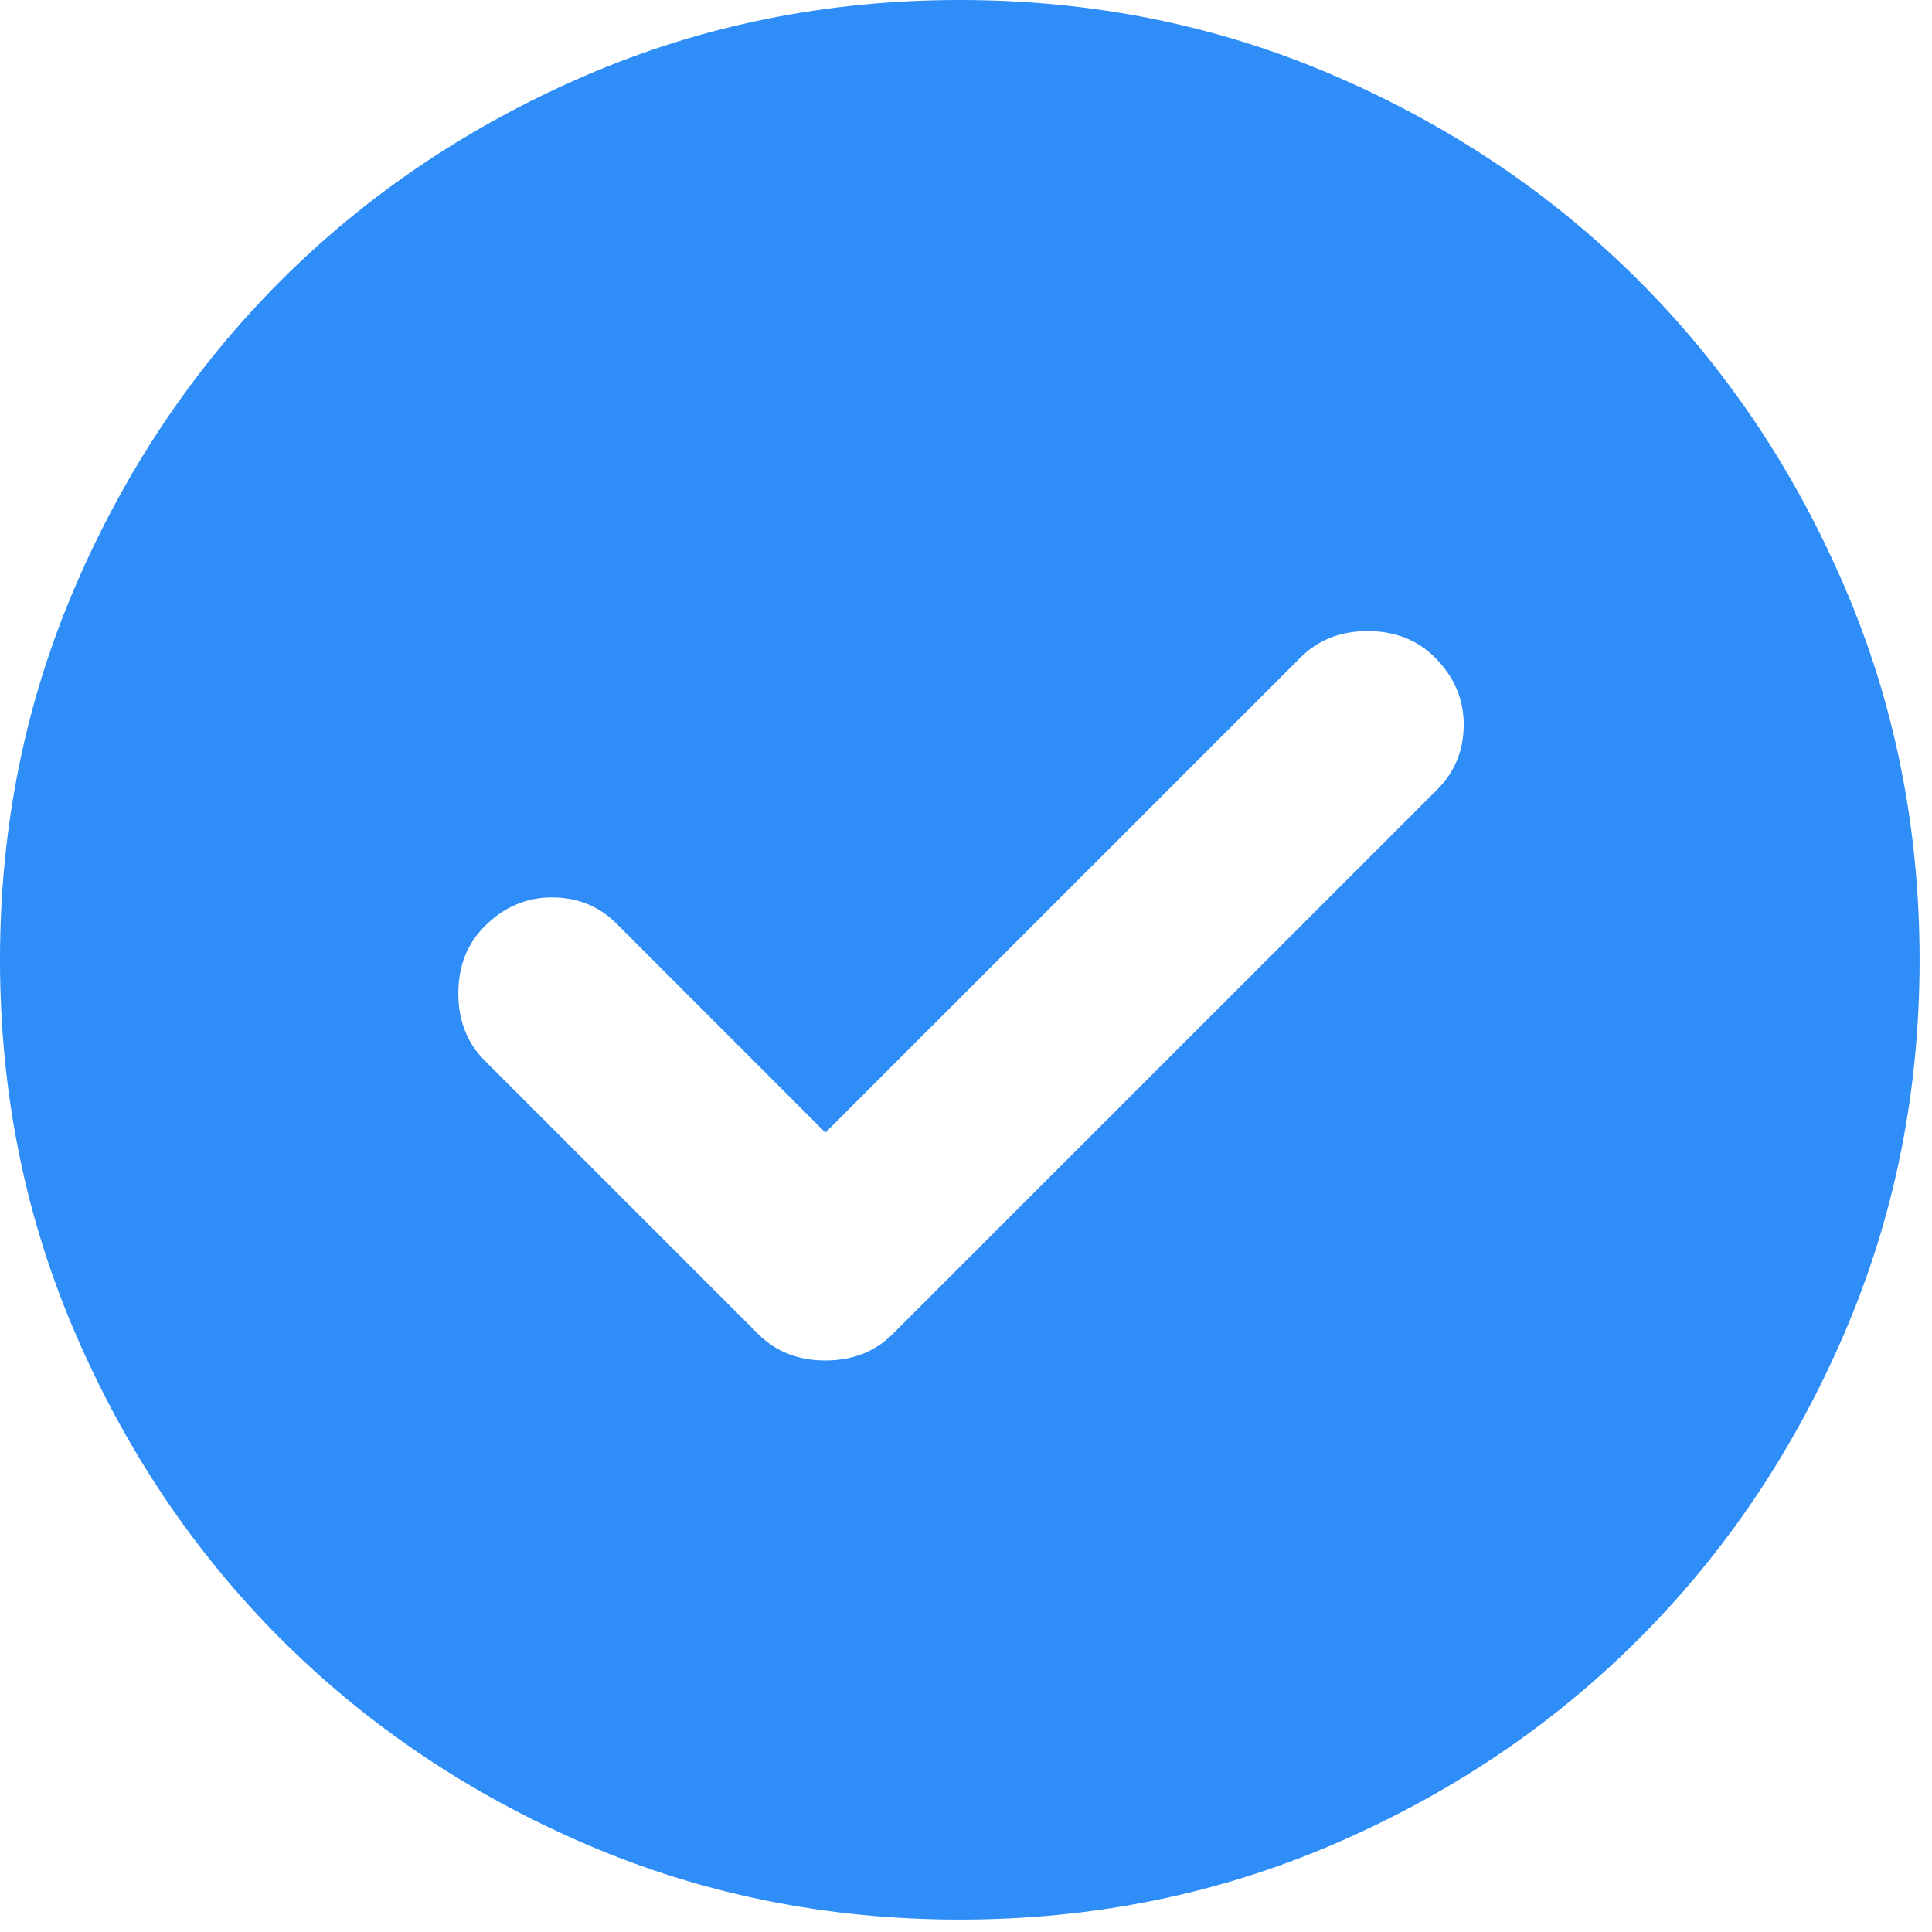 <svg width="26" height="26" viewBox="0 0 26 26" fill="none" xmlns="http://www.w3.org/2000/svg">
<path d="M11.108 15.242L8.299 12.432C8.062 12.195 7.772 12.077 7.427 12.077C7.083 12.077 6.781 12.206 6.523 12.465C6.286 12.701 6.168 13.003 6.168 13.369C6.168 13.735 6.286 14.036 6.523 14.273L10.204 17.954C10.441 18.191 10.742 18.309 11.108 18.309C11.474 18.309 11.776 18.191 12.012 17.954L19.343 10.624C19.579 10.387 19.698 10.097 19.698 9.752C19.698 9.408 19.569 9.106 19.31 8.848C19.074 8.611 18.772 8.493 18.406 8.493C18.04 8.493 17.739 8.611 17.502 8.848L11.108 15.242ZM12.917 25.833C11.13 25.833 9.451 25.494 7.879 24.816C6.308 24.138 4.941 23.218 3.778 22.055C2.616 20.893 1.696 19.526 1.018 17.954C0.339 16.383 0 14.704 0 12.917C0 11.13 0.339 9.451 1.018 7.879C1.696 6.308 2.616 4.941 3.778 3.778C4.941 2.616 6.308 1.695 7.879 1.017C9.451 0.339 11.13 0 12.917 0C14.704 0 16.383 0.339 17.954 1.017C19.526 1.695 20.893 2.616 22.055 3.778C23.218 4.941 24.138 6.308 24.816 7.879C25.494 9.451 25.833 11.13 25.833 12.917C25.833 14.704 25.494 16.383 24.816 17.954C24.138 19.526 23.218 20.893 22.055 22.055C20.893 23.218 19.526 24.138 17.954 24.816C16.383 25.494 14.704 25.833 12.917 25.833Z" fill="#2F8DF8"/>
</svg>

